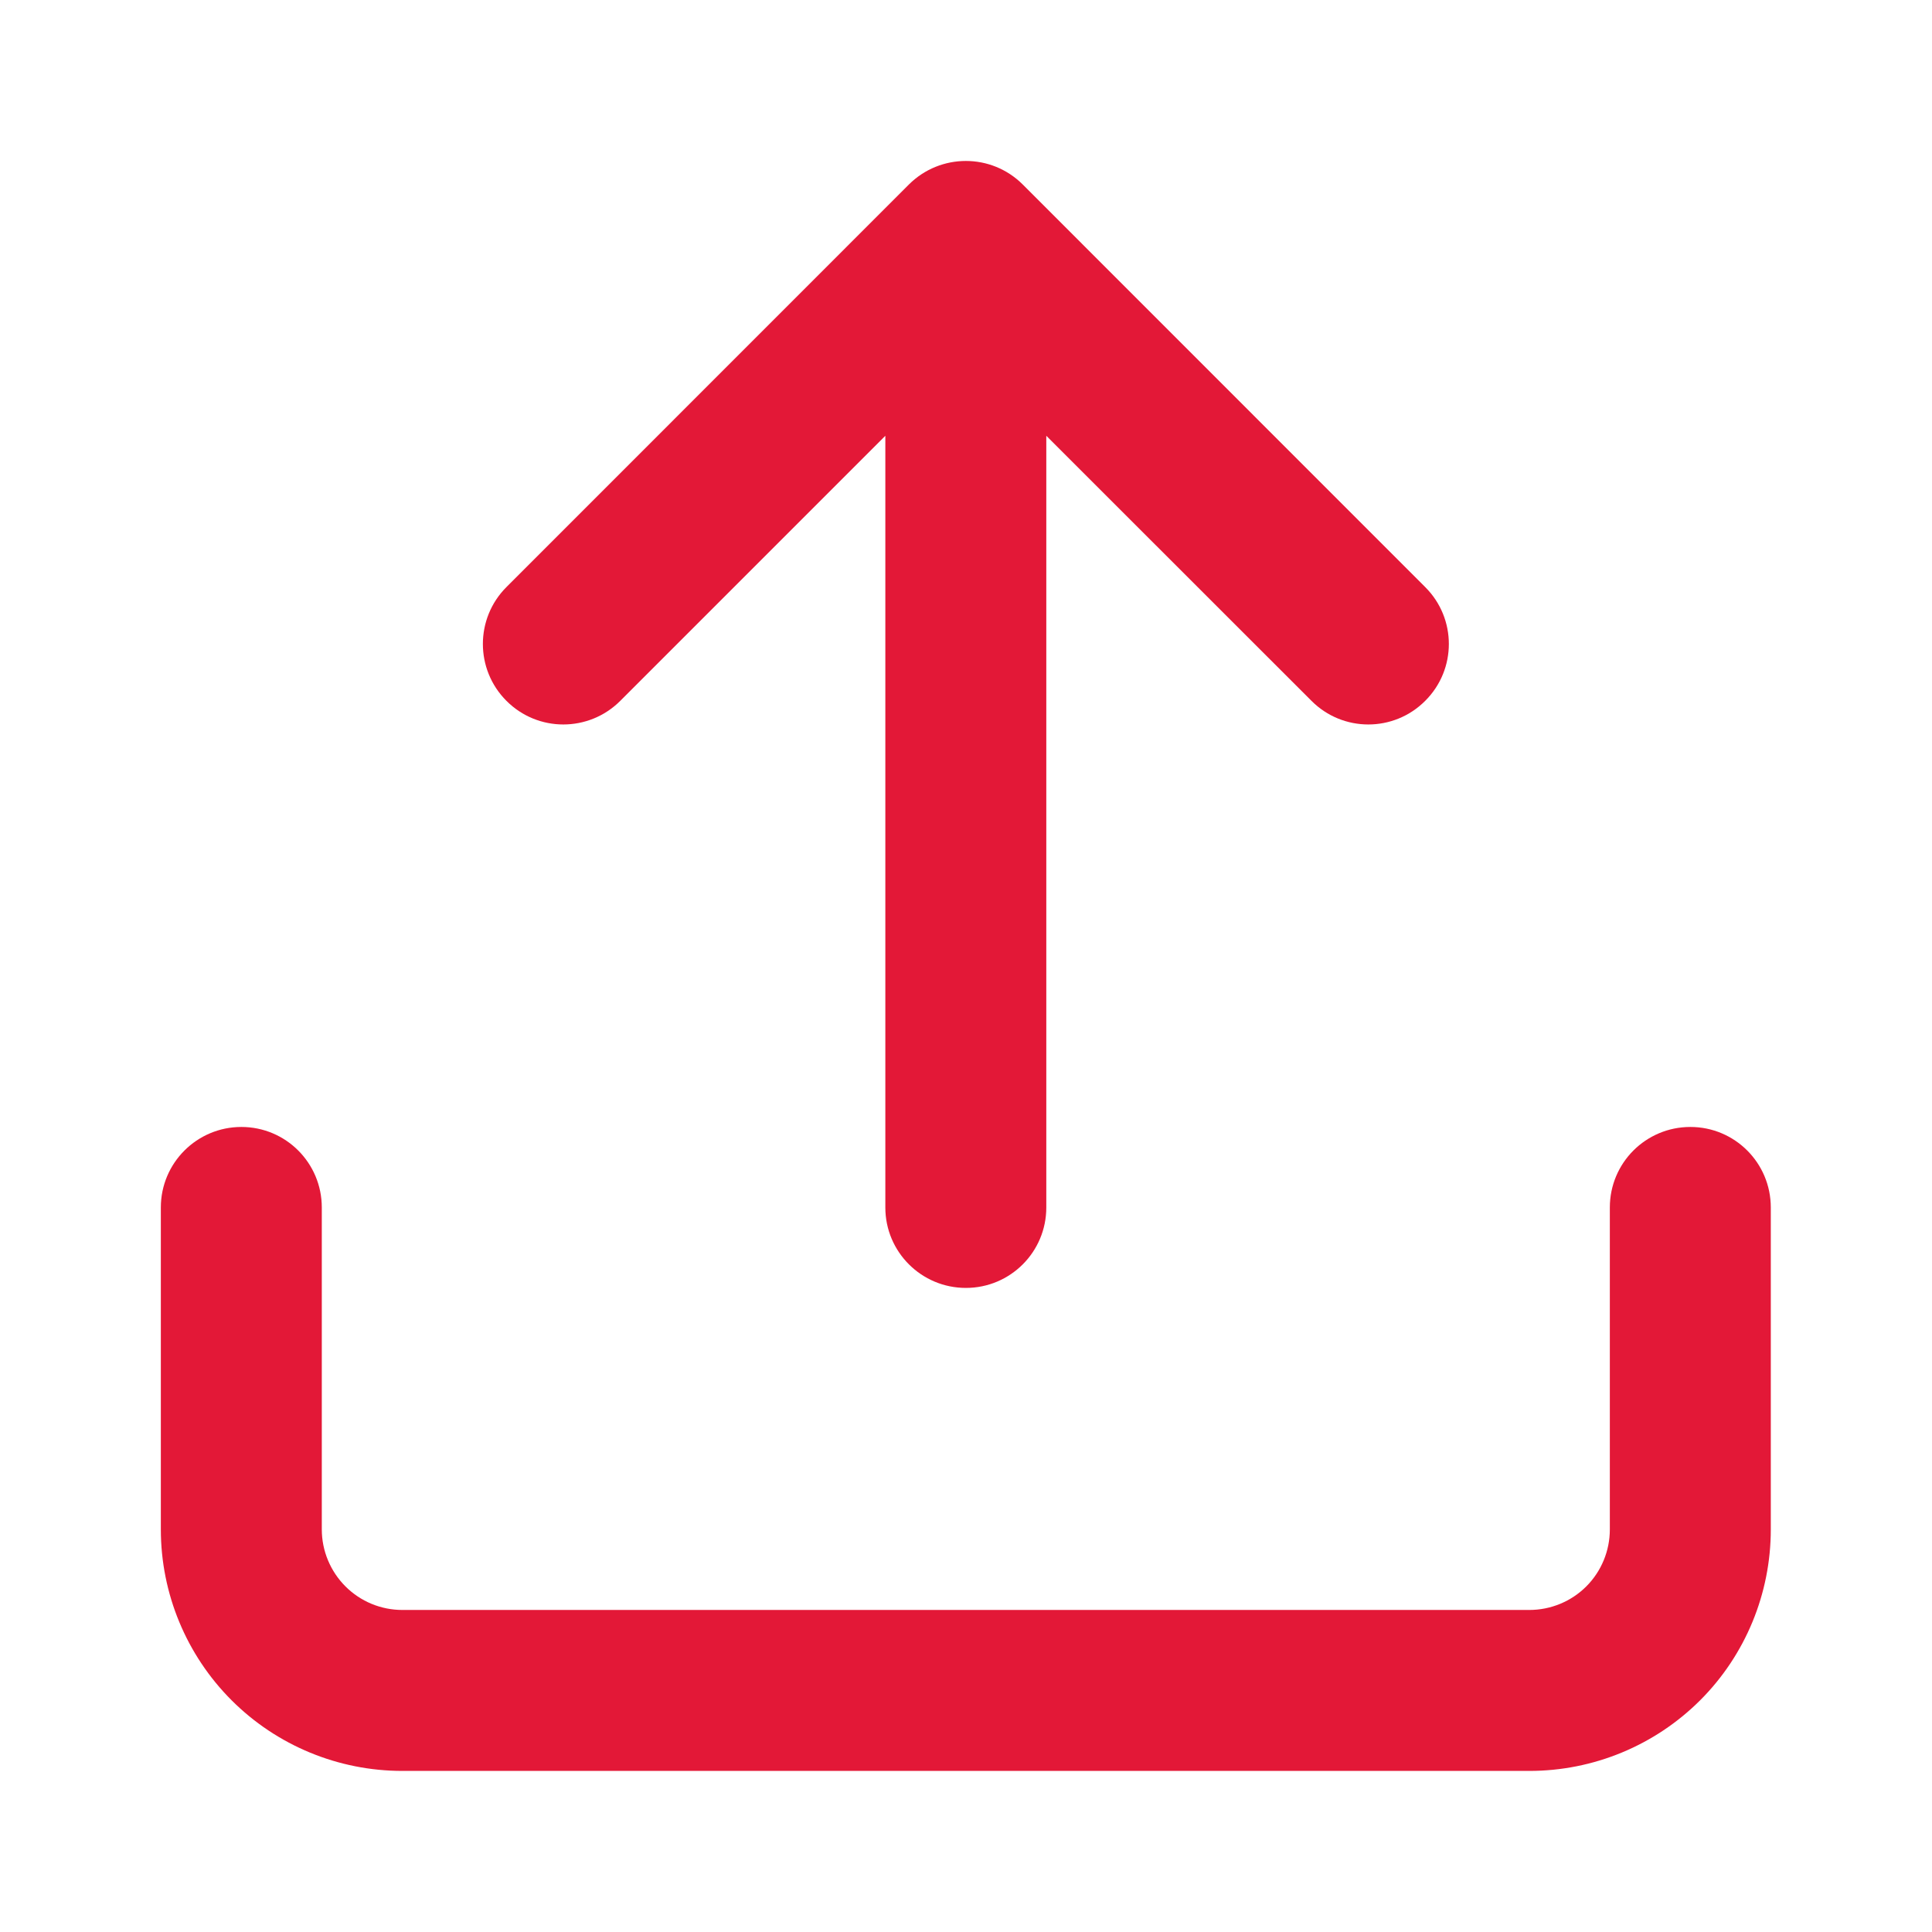 <svg width="16" height="16" viewBox="0 0 16 16" fill="none" xmlns="http://www.w3.org/2000/svg">
<path fill-rule="evenodd" clip-rule="evenodd" d="M7.527 1.528C7.788 1.268 8.21 1.268 8.47 1.528L11.803 4.862C12.064 5.122 12.064 5.544 11.803 5.804C11.543 6.065 11.121 6.065 10.861 5.804L8.665 3.609V10C8.665 10.368 8.367 10.666 7.999 10.666C7.631 10.666 7.332 10.368 7.332 10V3.609L5.137 5.804C4.876 6.065 4.454 6.065 4.194 5.804C3.934 5.544 3.934 5.122 4.194 4.862L7.527 1.528ZM1.999 9.333C2.367 9.333 2.665 9.631 2.665 10V12.666C2.665 12.843 2.736 13.013 2.861 13.138C2.986 13.263 3.155 13.333 3.332 13.333H12.665C12.842 13.333 13.012 13.263 13.137 13.138C13.262 13.013 13.332 12.843 13.332 12.666V10C13.332 9.631 13.63 9.333 13.999 9.333C14.367 9.333 14.665 9.631 14.665 10V12.666C14.665 13.197 14.455 13.706 14.08 14.081C13.704 14.456 13.196 14.666 12.665 14.666H3.332C2.802 14.666 2.293 14.456 1.918 14.081C1.543 13.706 1.332 13.197 1.332 12.666V10C1.332 9.631 1.631 9.333 1.999 9.333Z" fill="#E31837"/>
</svg>
